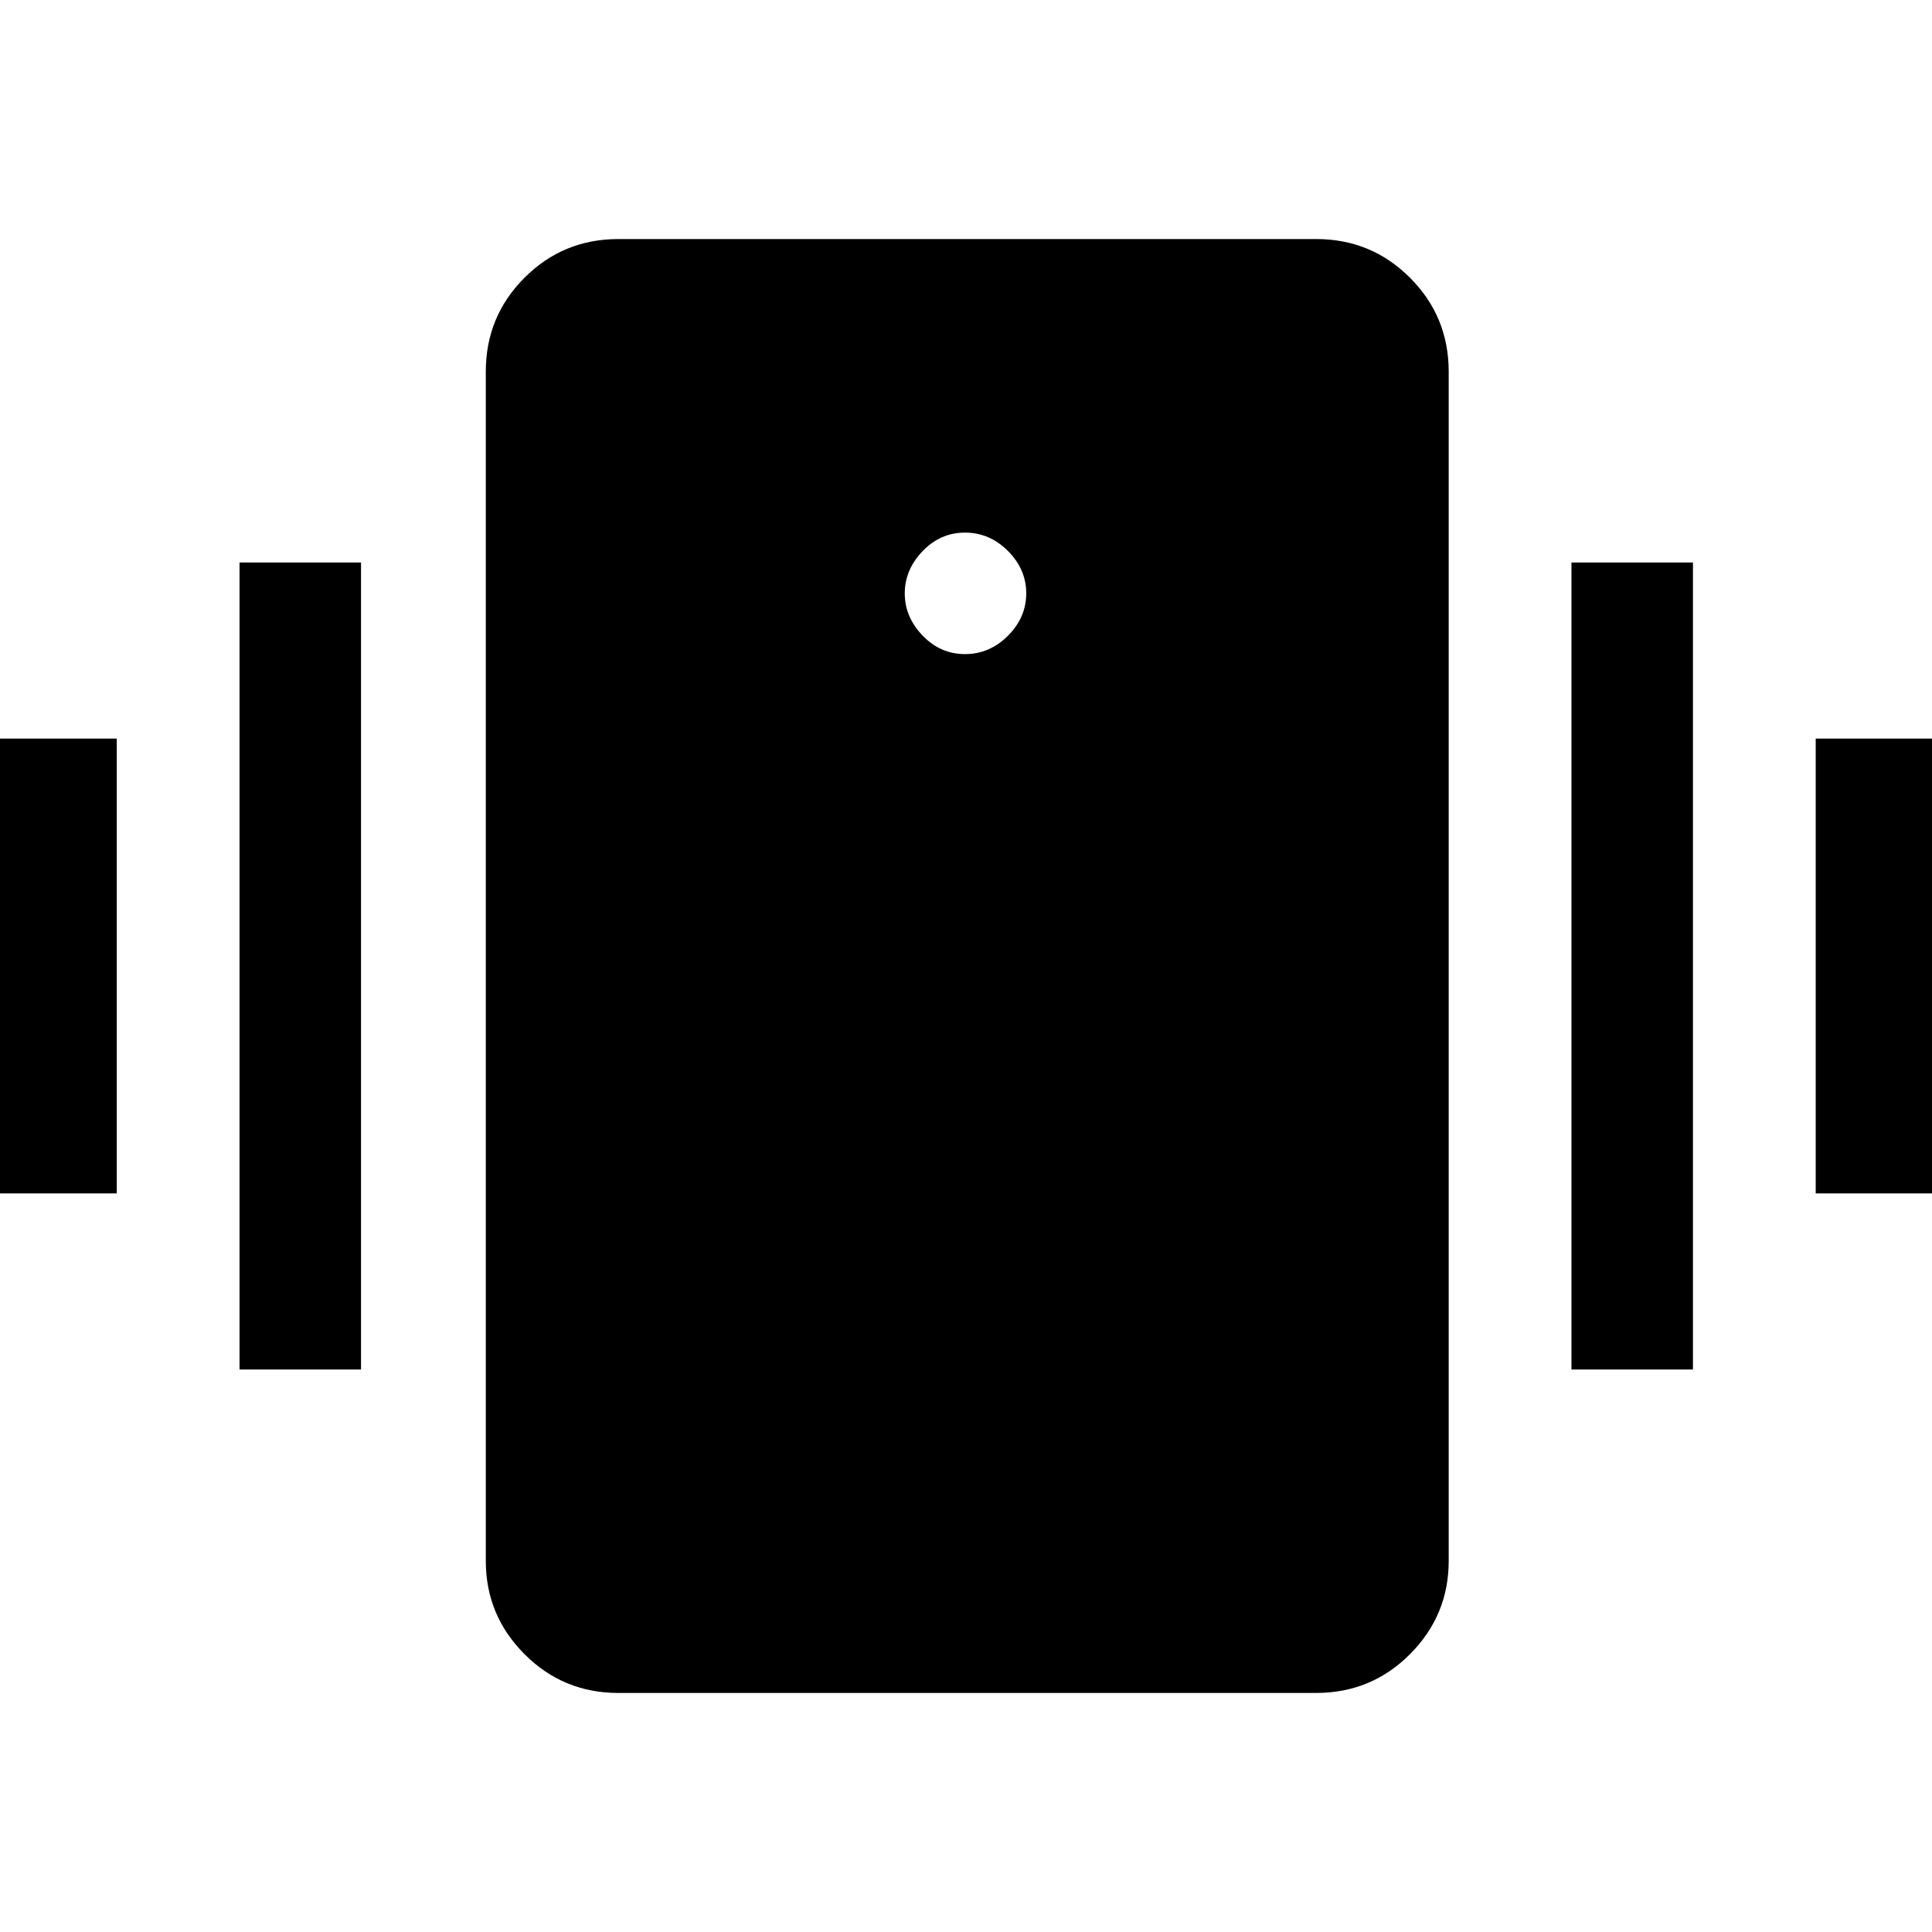 <svg xmlns="http://www.w3.org/2000/svg" height="48" viewBox="0 -960 960 960" width="48"><path d="M307.26-118.78q-27.42 0-46.64-19.28-19.23-19.29-19.23-46.35v-590.94q0-27.41 19.23-46.64 19.22-19.23 46.64-19.23h346.72q27.41 0 46.64 19.23t19.23 46.64v590.94q0 27.06-19.23 46.35-19.23 19.28-46.64 19.28H307.26Zm172.24-516.2q12.22 0 21.33-9.11 9.1-9.11 9.1-21.07 0-11.97-9.1-21.08-9.11-9.11-21.33-9.11-12.22 0-21.08 9.22-8.85 9.22-8.85 20.97 0 11.75 8.85 20.96 8.86 9.22 21.08 9.22ZM-2.35-367v-226h60.37v226H-2.35Zm121.37 87.5v-401h60.37v401h-60.37Zm783.2-87.5v-226h60.37v226h-60.37Zm-121.37 87.5v-401h60.37v401h-60.37Z"/></svg>